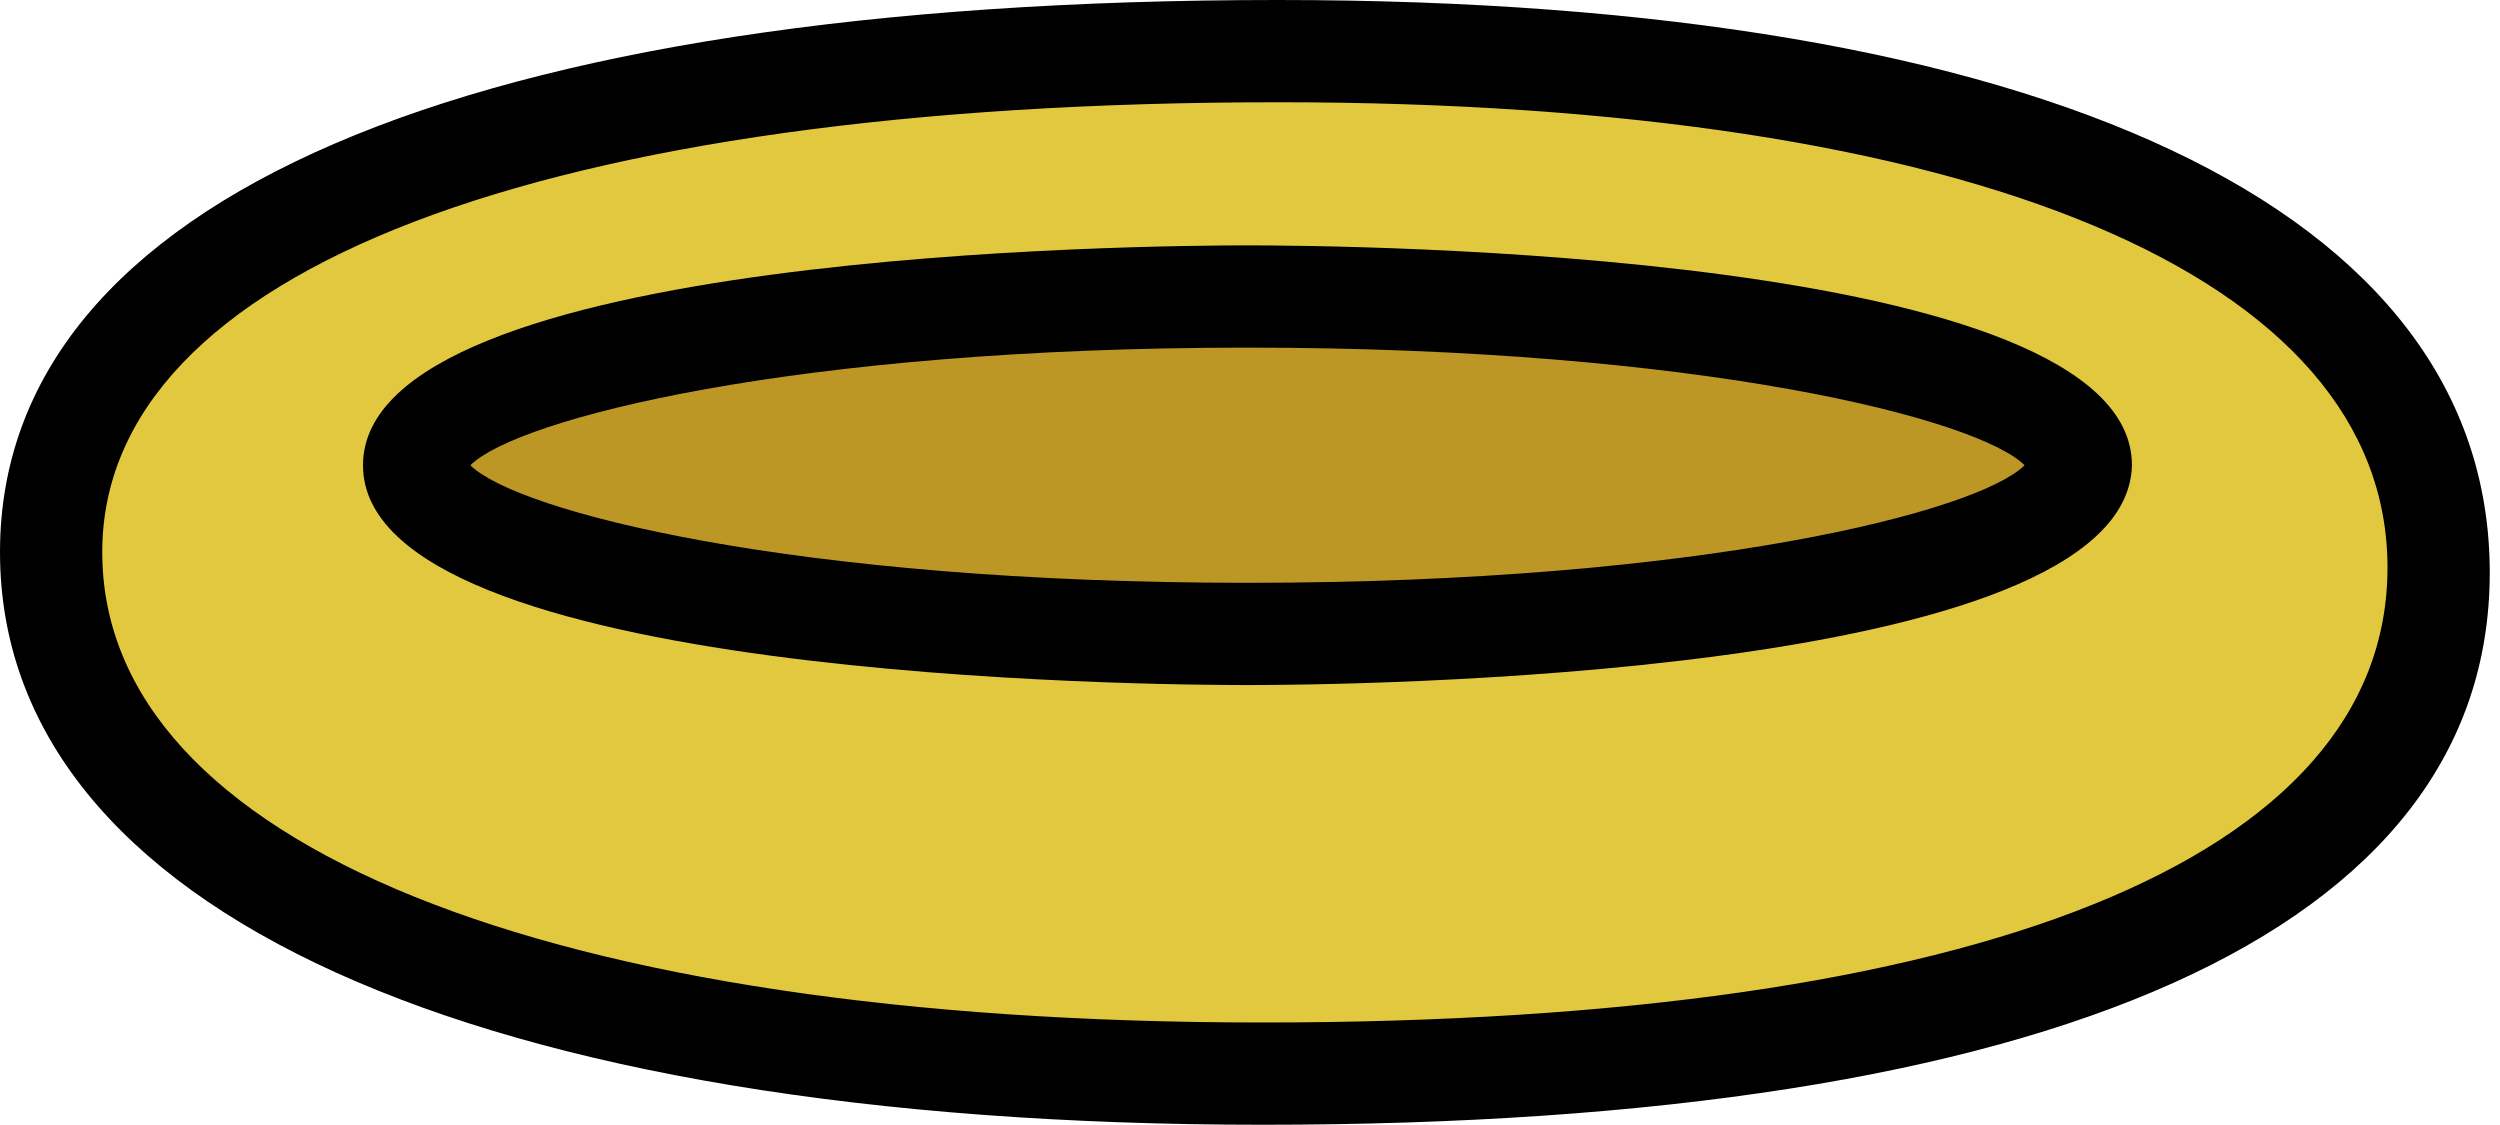 <svg width="40" height="18" viewBox="0 0 40 18" fill="none" xmlns="http://www.w3.org/2000/svg">
<path d="M39.018 9.162C39.018 14.479 31.82 17.26 20.204 17.26C8.589 17.26 0.818 14.233 0.818 8.916C0.818 3.599 8.834 0.9 20.45 0.9C32.065 0.818 39.018 3.763 39.018 9.162Z" fill="#E2C83E"/>
<path d="M20.204 17.996C7.607 17.996 0 14.56 0 8.834C0 3.19 7.444 0 20.45 0C32.72 0 39.836 3.354 39.836 9.162C39.836 14.887 32.883 17.996 20.204 17.996ZM20.45 1.636C8.671 1.636 1.636 4.335 1.636 8.834C1.636 13.497 8.753 16.36 20.204 16.36C31.656 16.36 38.2 13.742 38.2 9.08C38.2 4.417 31.575 1.636 20.45 1.636Z" fill="black"/>
<path d="M19.959 10.143C27.323 10.143 33.292 8.934 33.292 7.444C33.292 5.953 27.323 4.744 19.959 4.744C12.595 4.744 6.626 5.953 6.626 7.444C6.626 8.934 12.595 10.143 19.959 10.143Z" fill="#BD9725"/>
<path d="M19.959 10.961C18.487 10.961 5.808 10.879 5.808 7.444C5.808 4.008 18.487 3.926 19.959 3.926C21.432 3.926 34.111 4.008 34.111 7.444C34.029 10.879 21.35 10.961 19.959 10.961ZM7.526 7.444C8.262 8.18 12.679 9.325 19.959 9.325C27.239 9.325 31.657 8.18 32.393 7.444C31.657 6.707 27.239 5.562 19.959 5.562C12.679 5.562 8.262 6.707 7.526 7.444Z" fill="black"/>
</svg>
